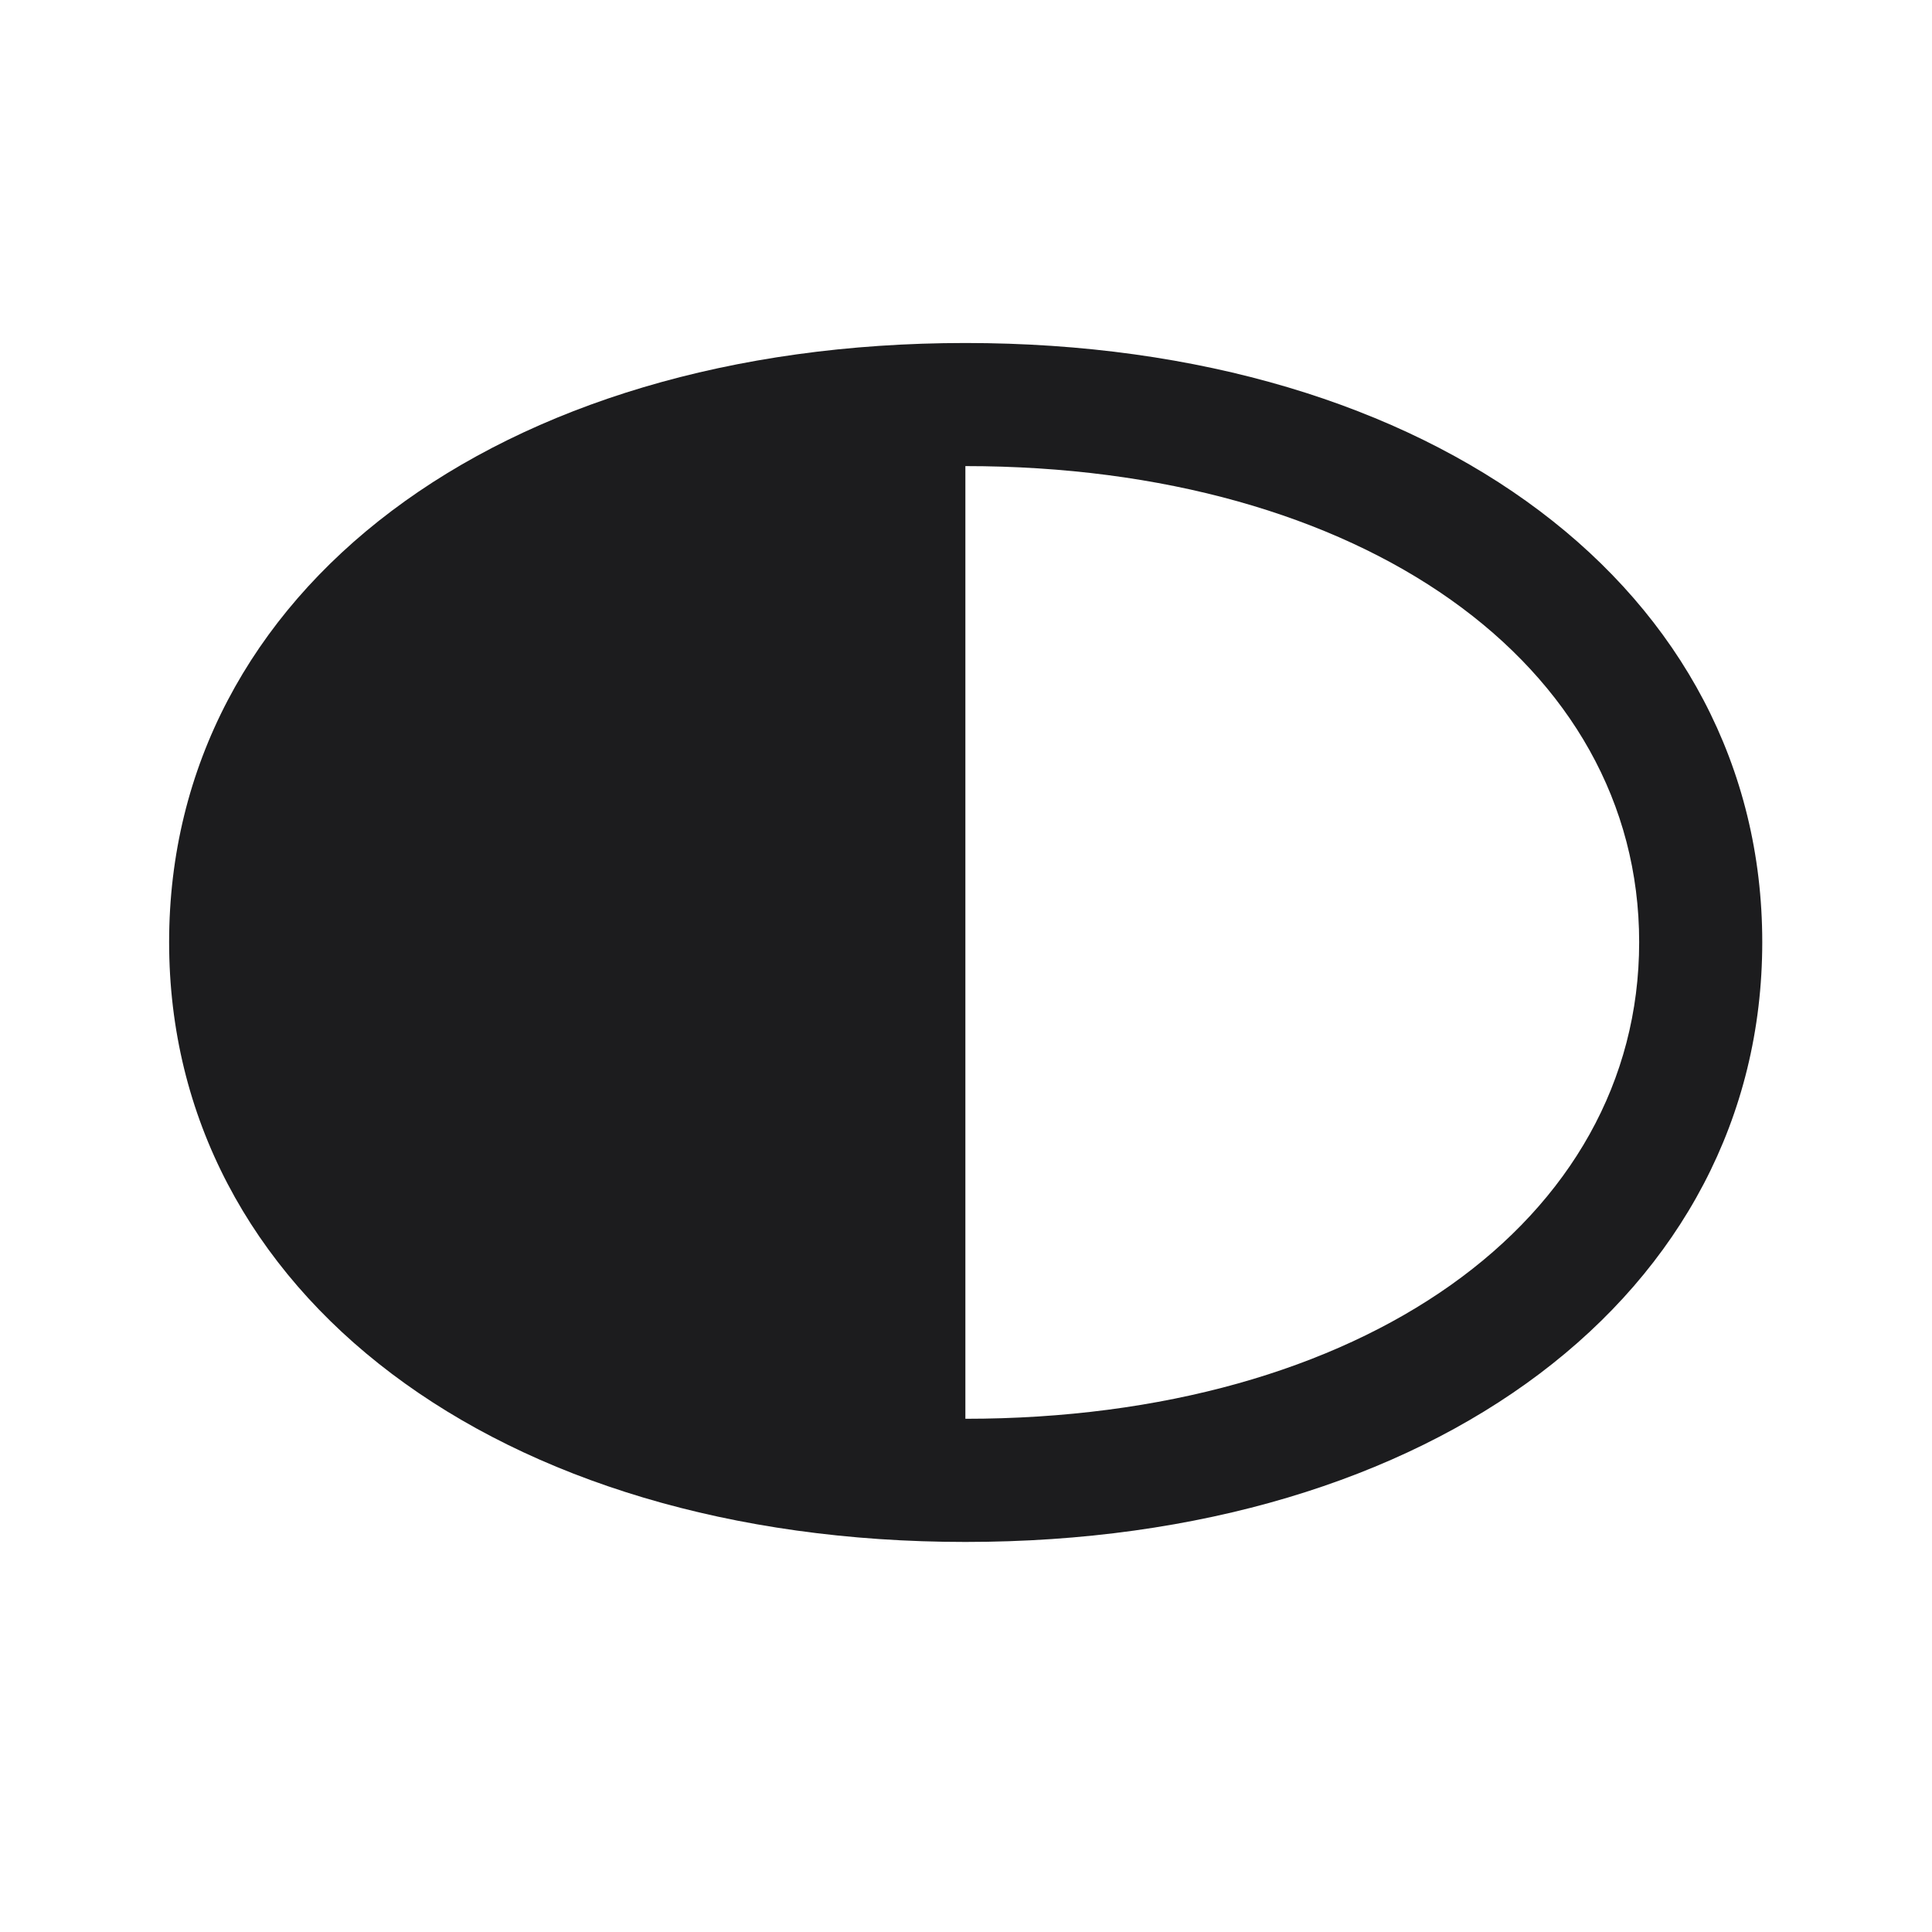 <svg width="28" height="28" viewBox="0 0 28 28" fill="none" xmlns="http://www.w3.org/2000/svg">
<path d="M2.451 13.654C2.451 18.743 7.206 22.347 13.991 22.347C20.785 22.347 25.54 18.743 25.54 13.654C25.54 8.565 20.785 4.971 13.991 4.971C7.206 4.971 2.451 8.565 2.451 13.654ZM13.991 20.562V6.755C19.73 6.755 23.756 9.62 23.756 13.654C23.756 17.697 19.73 20.562 13.991 20.562Z" fill="#1C1C1E"/>
</svg>
